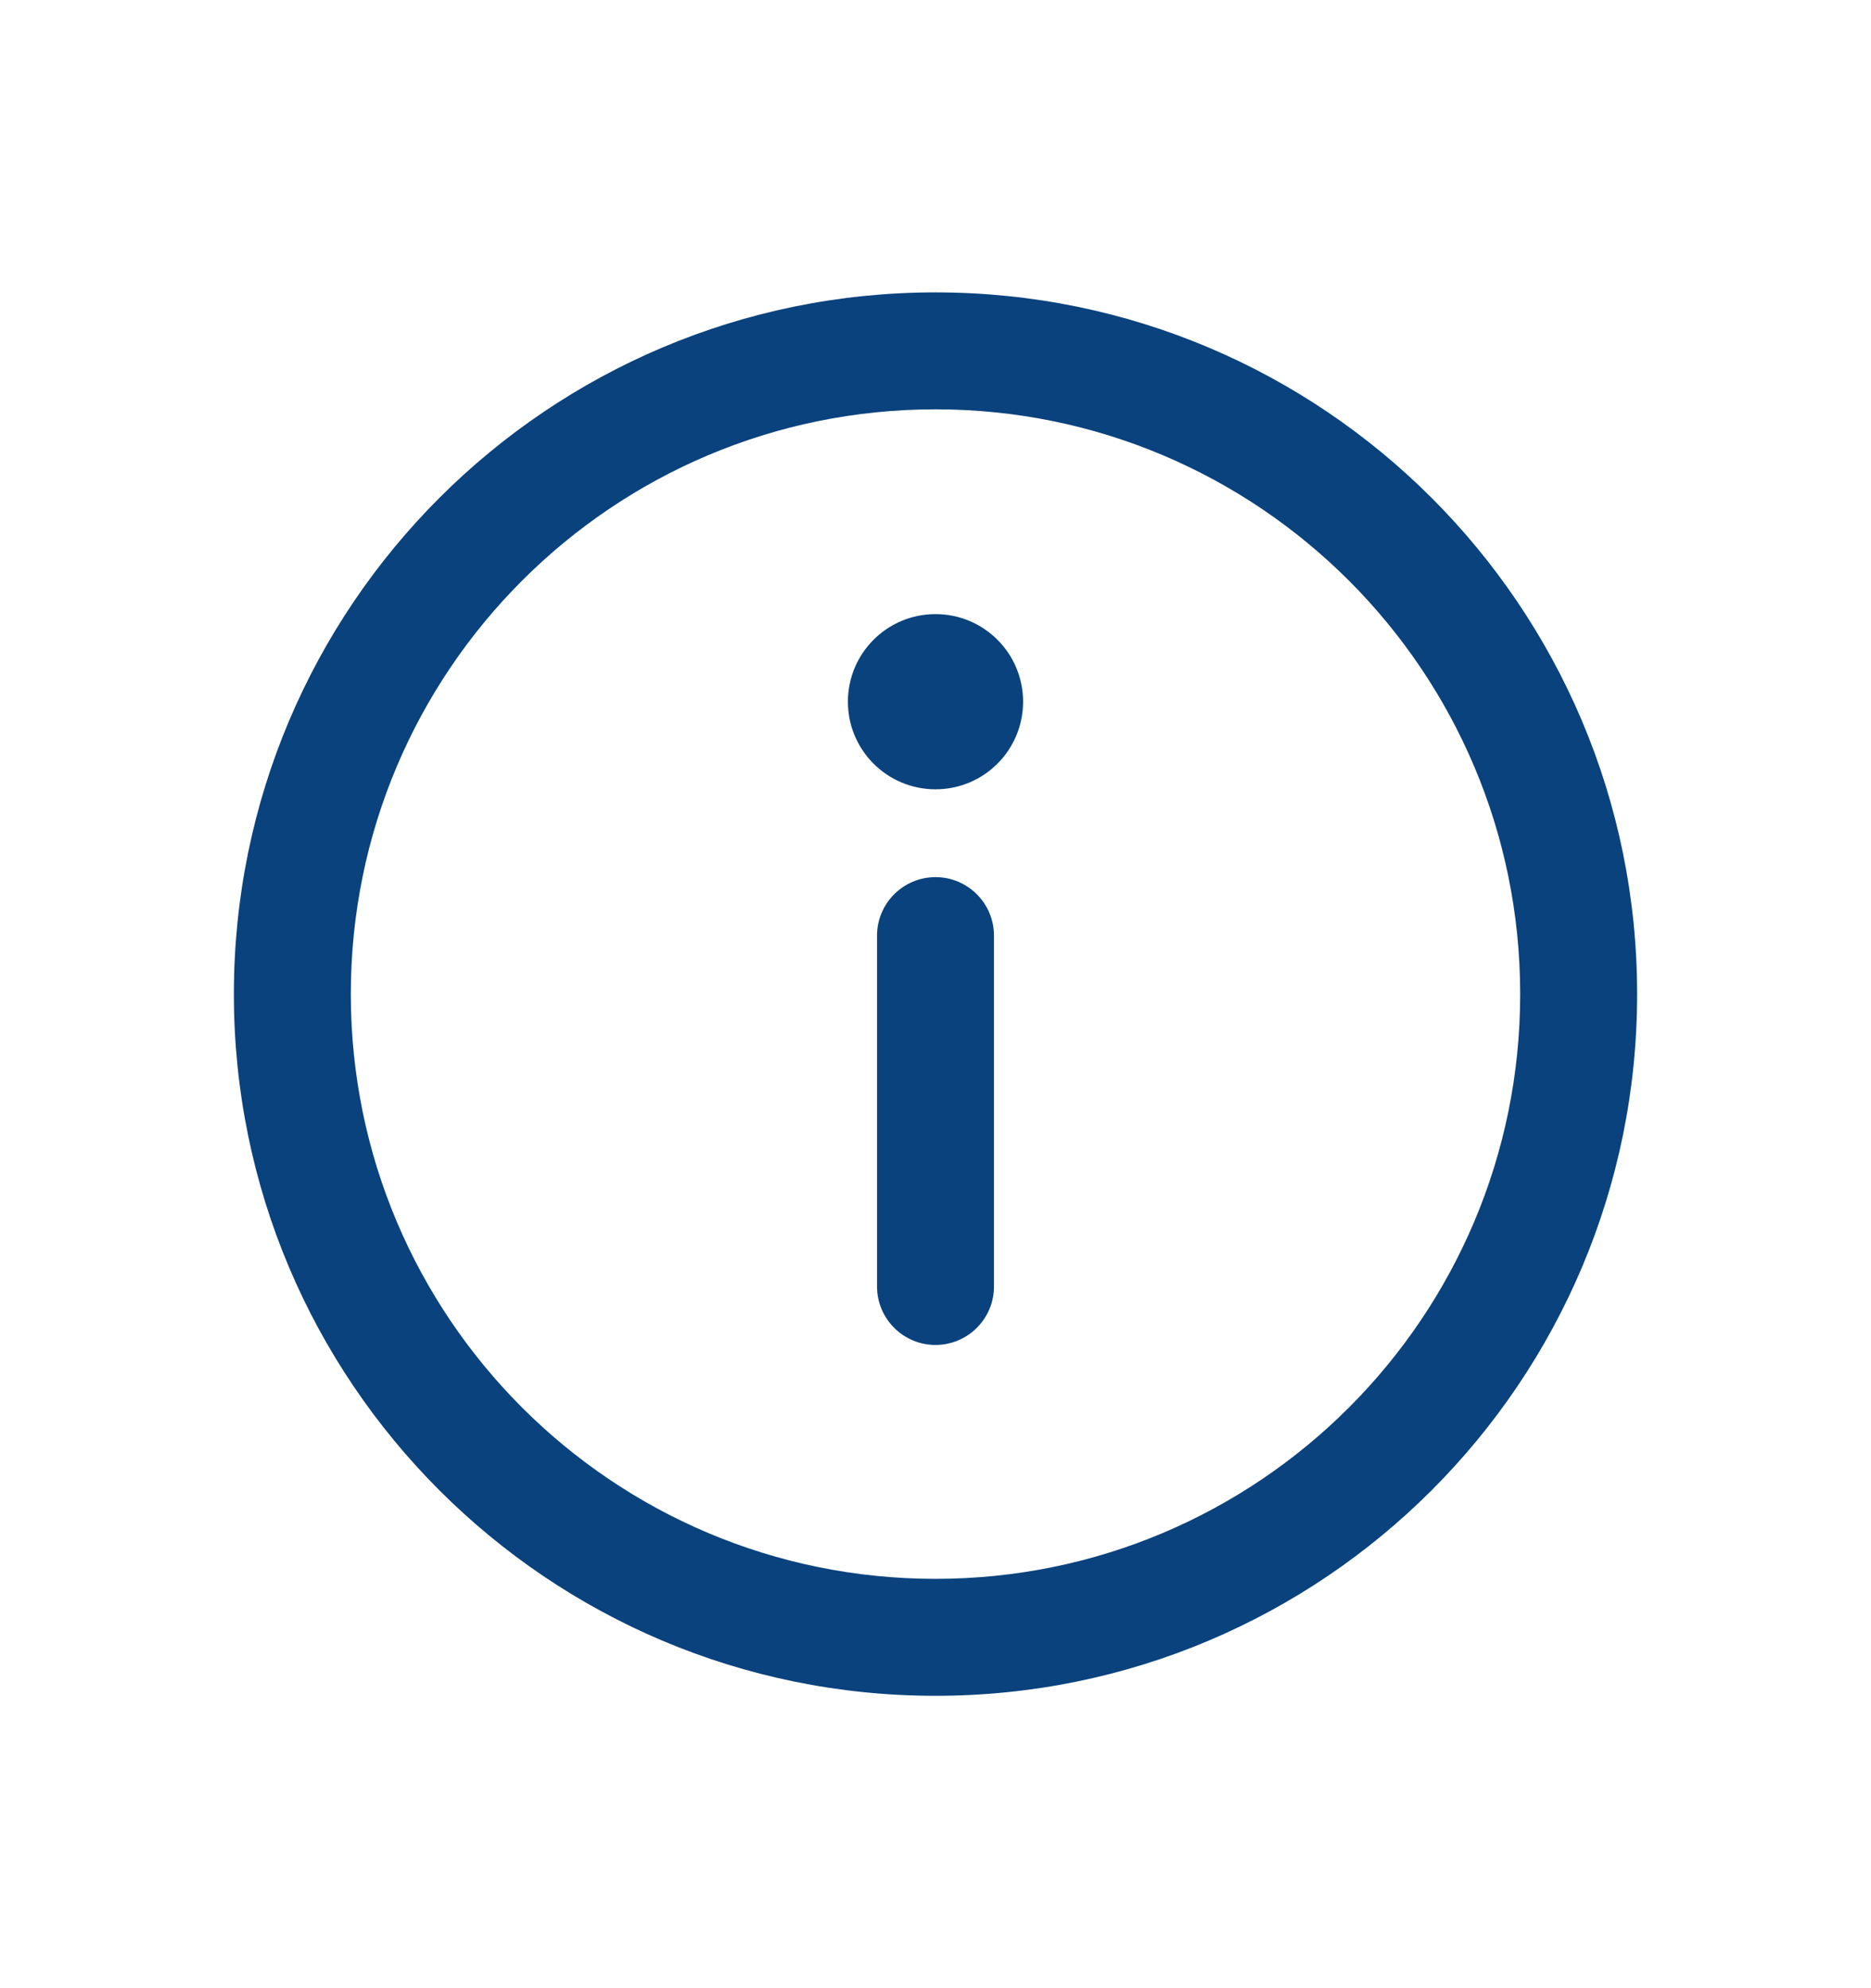 <svg width="16" height="17" viewBox="0 0 16 17" fill="none" xmlns="http://www.w3.org/2000/svg">
<path d="M8 7.5C8.276 7.5 8.5 7.724 8.5 8V11C8.5 11.276 8.276 11.5 8 11.5C7.724 11.5 7.5 11.276 7.5 11V8C7.5 7.724 7.724 7.5 8 7.5ZM8 6.749C8.414 6.749 8.749 6.414 8.749 6C8.749 5.586 8.414 5.251 8 5.251C7.586 5.251 7.251 5.586 7.251 6C7.251 6.414 7.586 6.749 8 6.749ZM2 8.5C2 5.186 4.686 2.5 8 2.5C11.314 2.5 14 5.186 14 8.5C14 11.814 11.314 14.5 8 14.5C4.686 14.5 2 11.814 2 8.5ZM8 3.5C5.239 3.5 3 5.739 3 8.5C3 11.261 5.239 13.5 8 13.5C10.761 13.5 13 11.261 13 8.5C13 5.739 10.761 3.5 8 3.5Z" fill="#09427D"/>
</svg>
